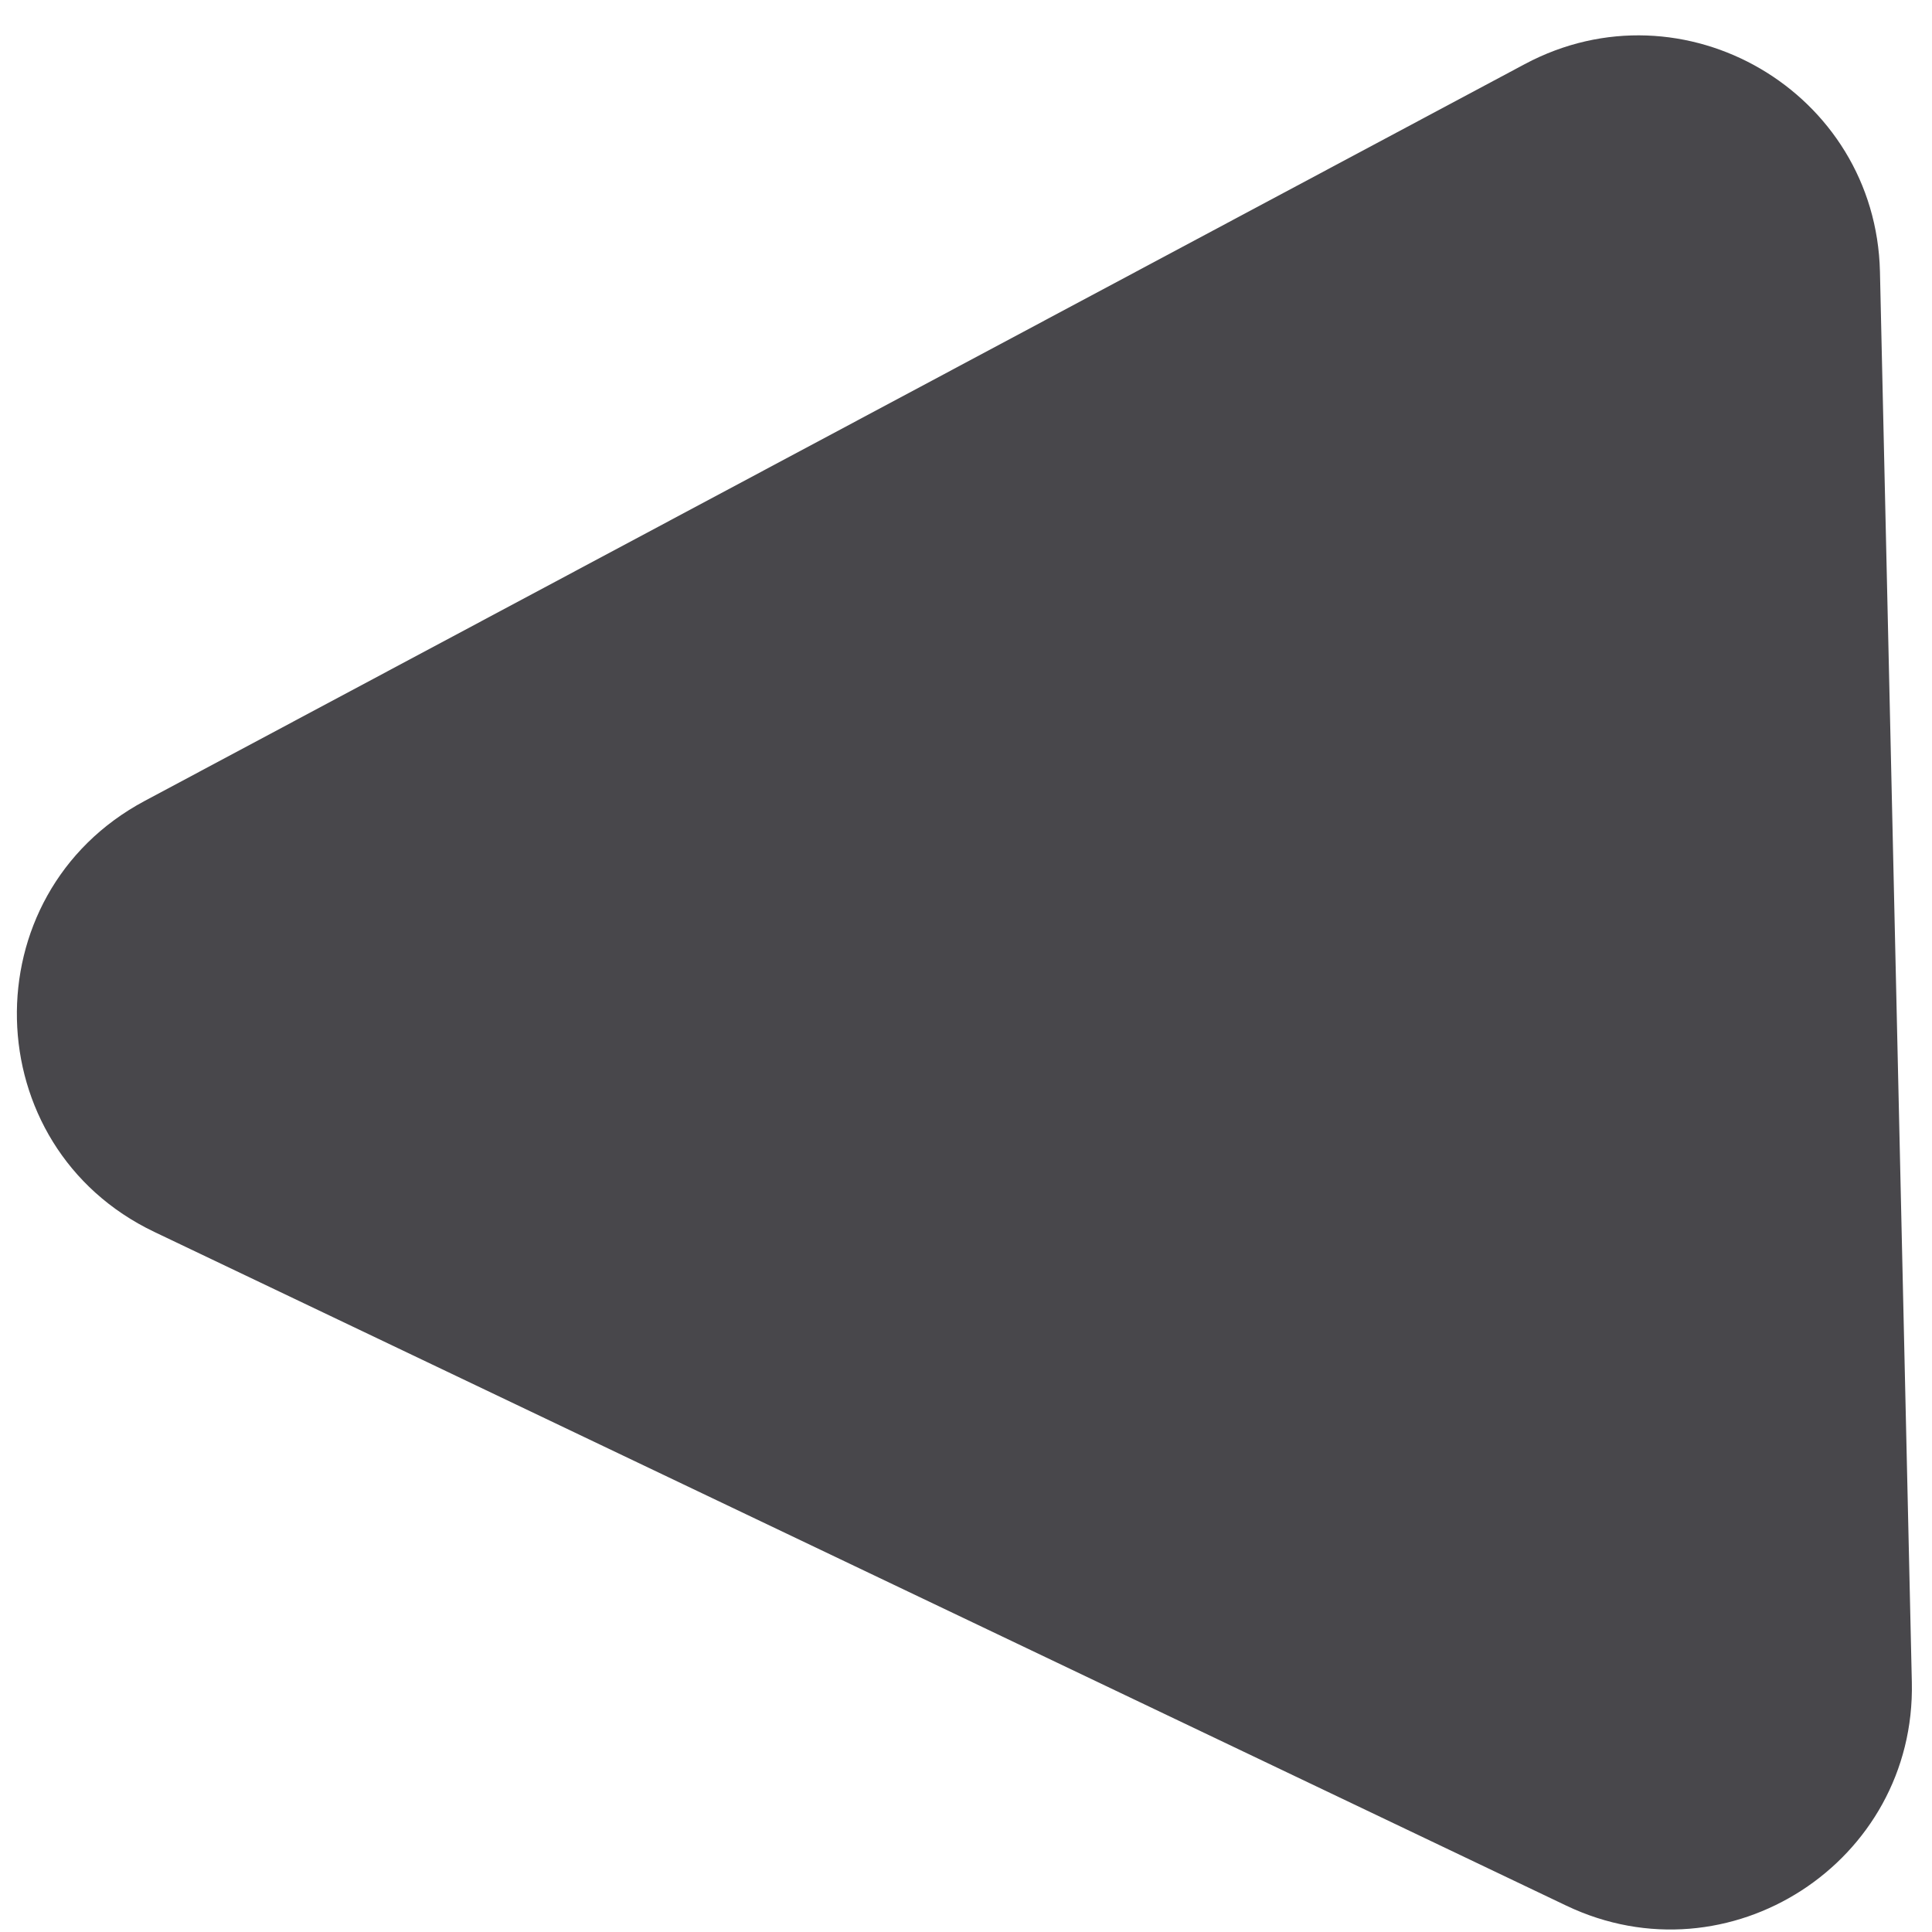 <svg width="32" height="32" viewBox="0 0 32 32" fill="none" xmlns="http://www.w3.org/2000/svg">
<path d="M2.557 20.405C-0.404 18.992 -0.499 14.812 2.396 13.266L25.255 1.062C27.884 -0.342 31.07 1.521 31.138 4.501L31.666 27.863C31.733 30.843 28.634 32.847 25.944 31.564L2.557 20.405Z" fill="#48474B"/>
</svg>
